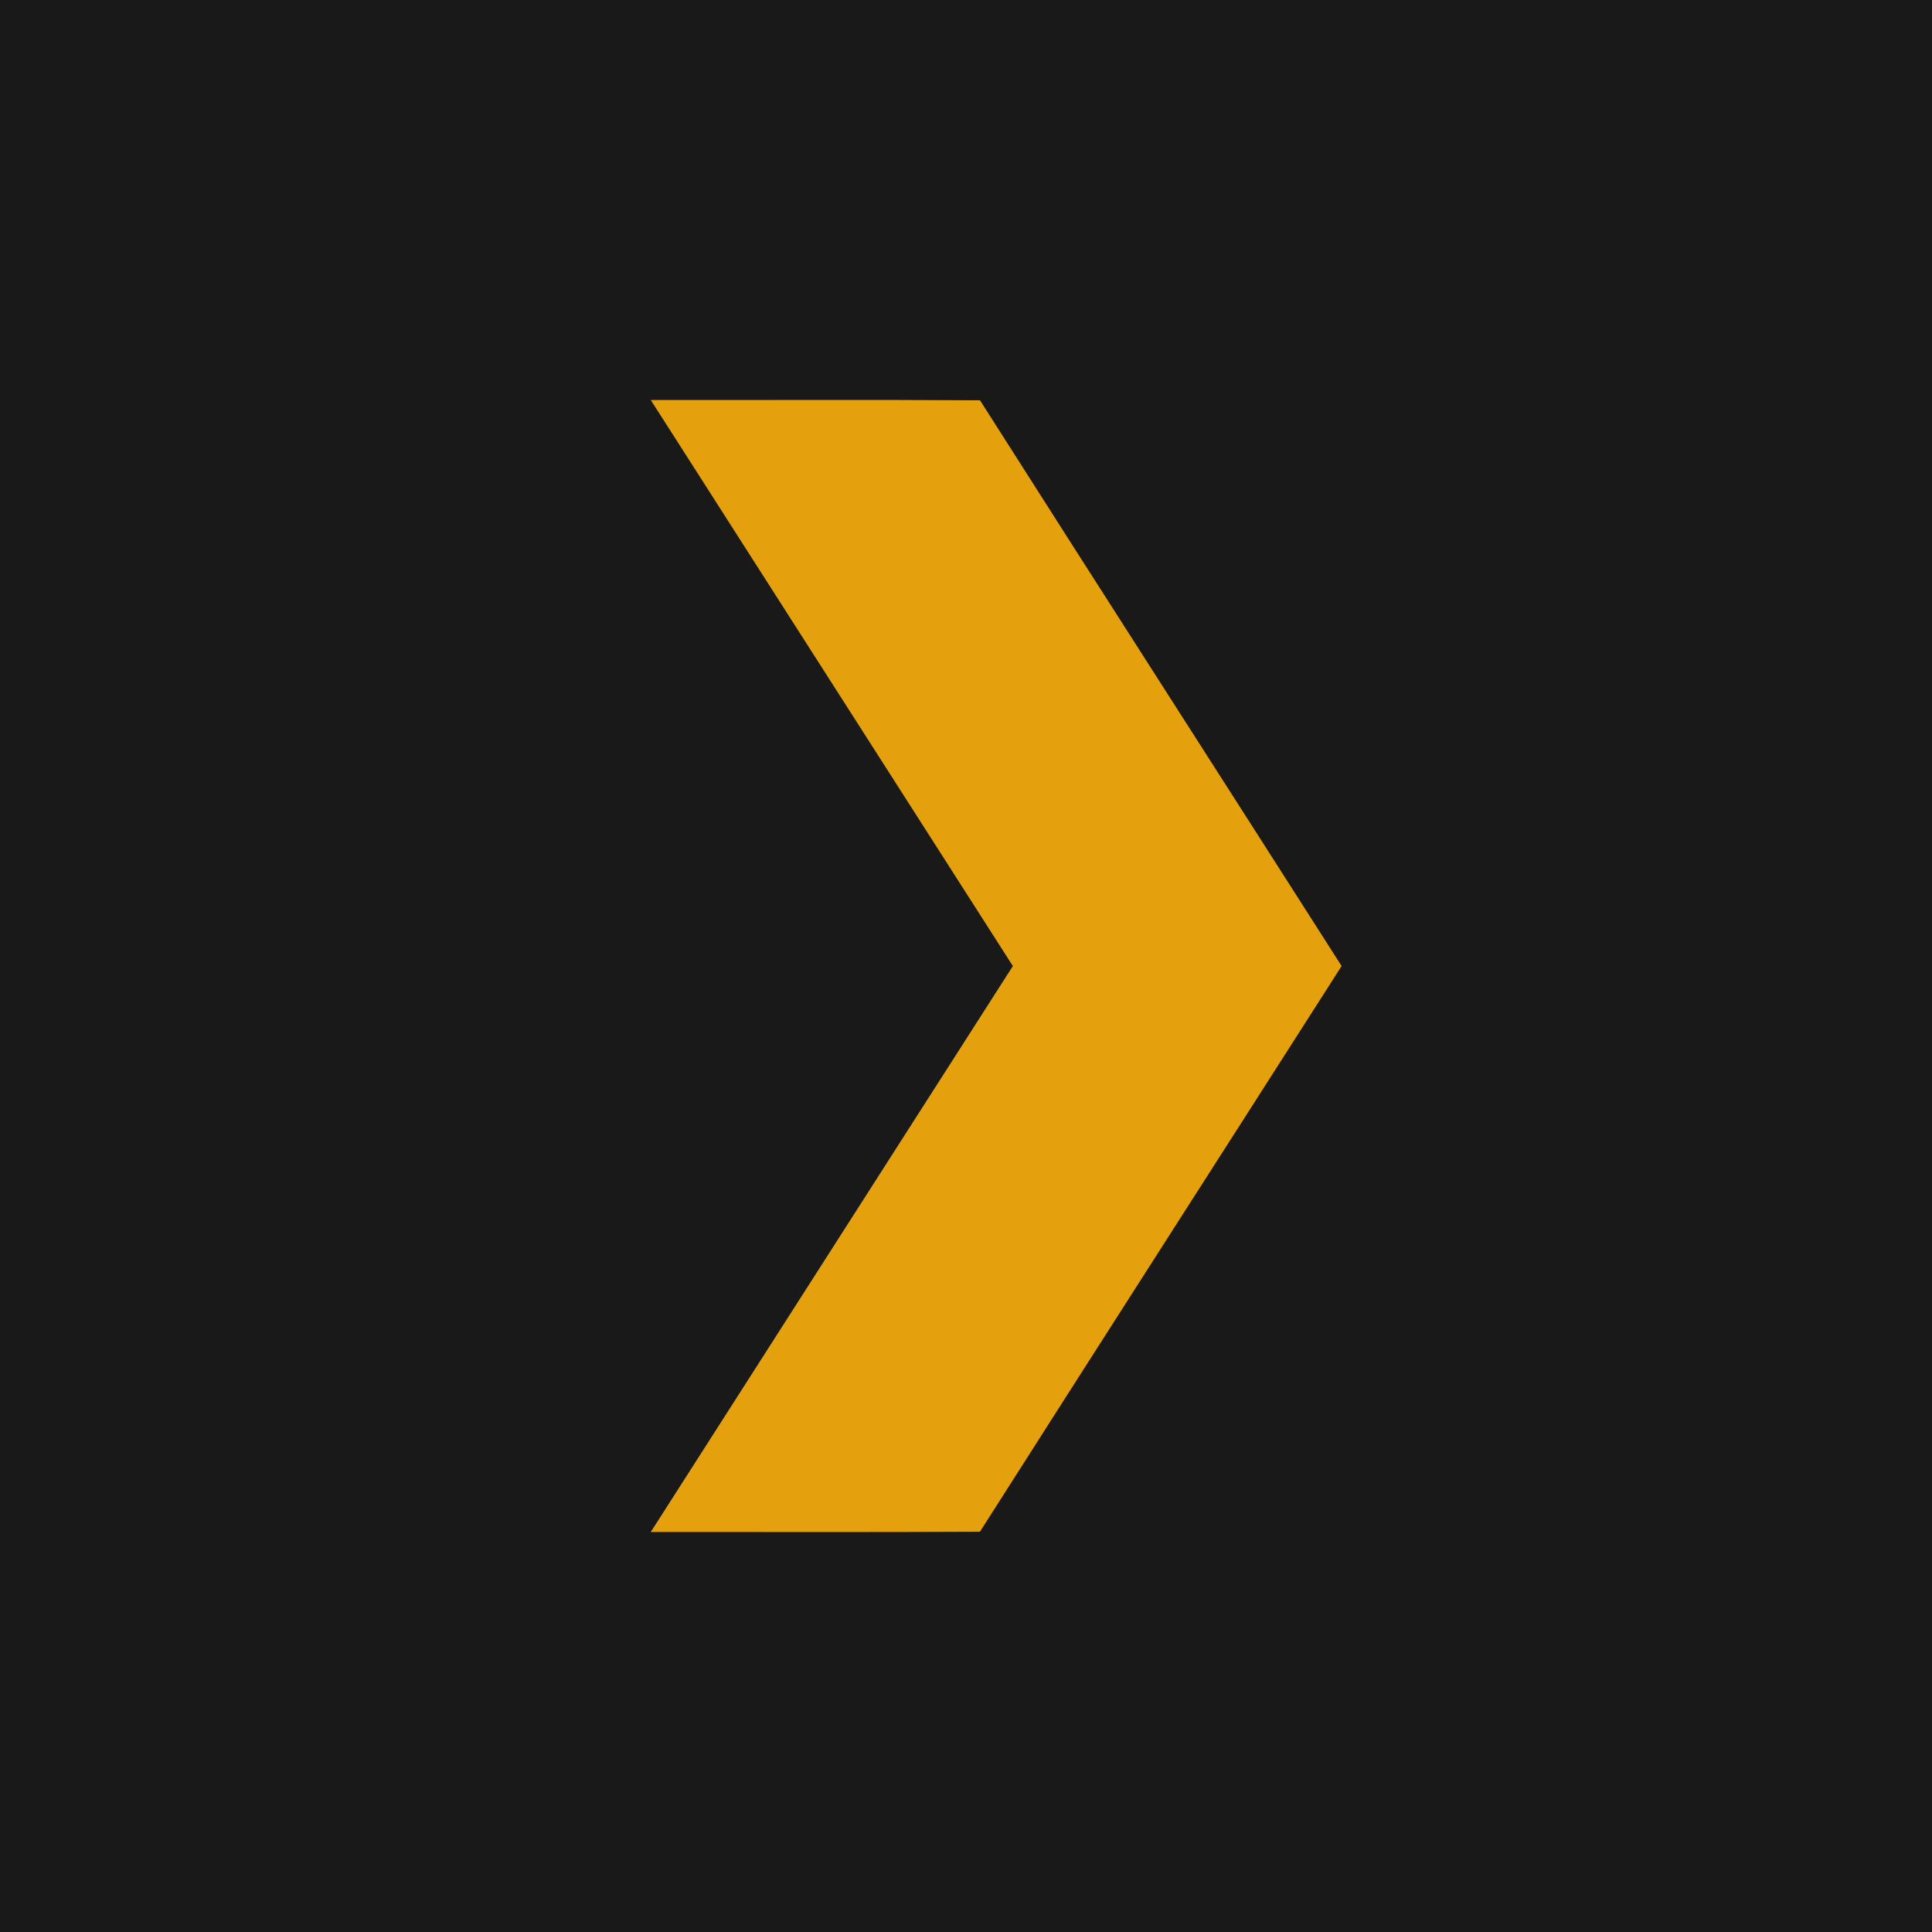 <?xml version="1.0" encoding="UTF-8" standalone="no"?>
<svg width="512pt" height="512pt" viewBox="0 0 512 512" version="1.1" id="svg8" sodipodi:docname="PlexIconLight.svg" inkscape:version="1.1.1 (3bf5ae0d25, 2021-09-20)" xmlns:inkscape="http://www.inkscape.org/namespaces/inkscape" xmlns:sodipodi="http://sodipodi.sourceforge.net/DTD/sodipodi-0.dtd" xmlns="http://www.w3.org/2000/svg" xmlns:svg="http://www.w3.org/2000/svg">
  <defs id="defs12" />
  <sodipodi:namedview id="namedview10" pagecolor="#505050" bordercolor="#eeeeee" borderopacity="1" inkscape:pageshadow="0" inkscape:pageopacity="0" inkscape:pagecheckerboard="0" inkscape:document-units="pt" showgrid="false" inkscape:zoom="0.77167171" inkscape:cx="303.8857" inkscape:cy="246.86664" inkscape:window-width="1920" inkscape:window-height="1017" inkscape:window-x="1912" inkscape:window-y="-8" inkscape:window-maximized="1" inkscape:current-layer="svg8" />
  <path fill="#191919" opacity="1" d="M 0,0 H 512 V 512 H 0 V 0" id="path2" sodipodi:nodetypes="ccccc" style="fill:#191919;fill-opacity:1" />
  <path fill="#e5a00d" opacity="1.00" d=" M 172.46 106.01 C 201.54 106.04 230.63 105.90 259.71 106.08 C 291.55 156.13 323.64 206.01 355.54 256.01 C 323.62 306.00 291.55 355.90 259.69 405.93 C 230.61 406.08 201.54 405.97 172.46 405.99 C 204.42 355.98 236.45 306.02 268.42 256.01 C 236.45 205.99 204.42 156.03 172.46 106.01 Z" id="path5" />
</svg>
